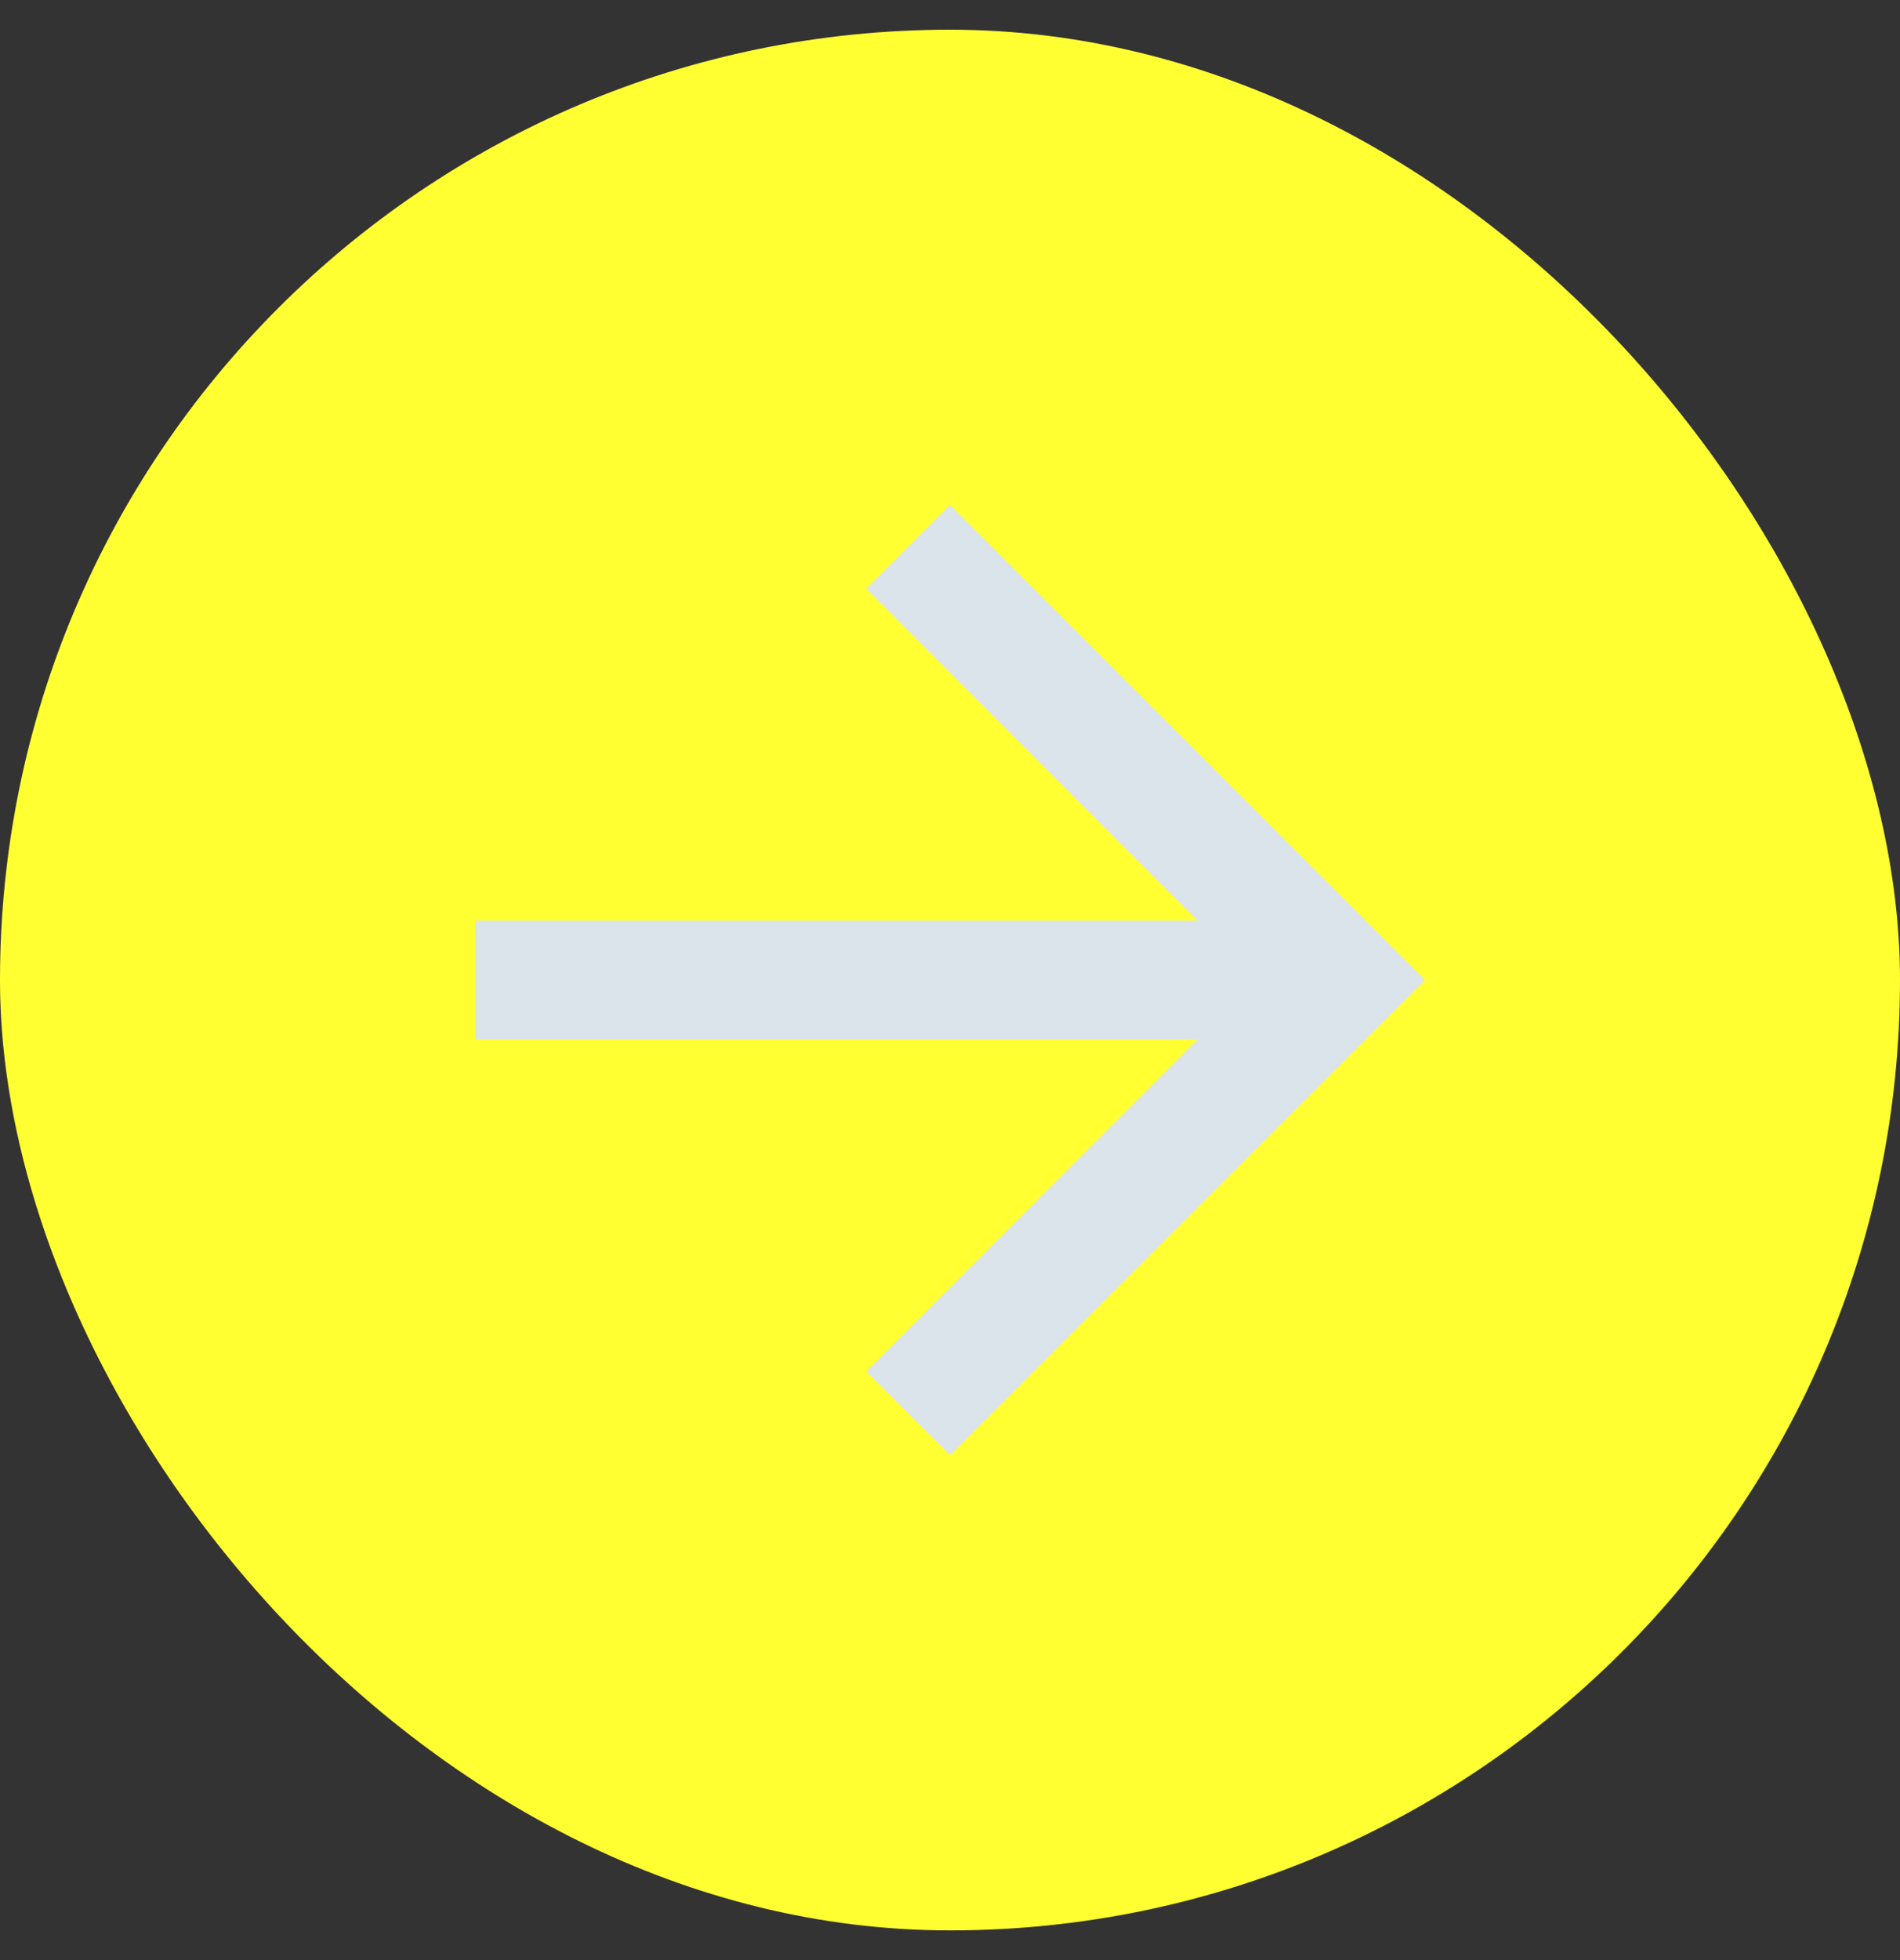 <svg width="32" height="33" viewBox="0 0 32 33" fill="none" xmlns="http://www.w3.org/2000/svg">
<rect x="0" y="0" width="32" height="33" fill="#333333" stroke="none"/>
<rect y="0.5" width="32" height="32" rx="16" fill="#FFFF32"/>
<path d="M16 8.5L14.59 9.91L20.17 15.5H8V17.5H20.17L14.59 23.09L16 24.5L24 16.5L16 8.5Z" fill="#DBE4EB"/>
</svg>
